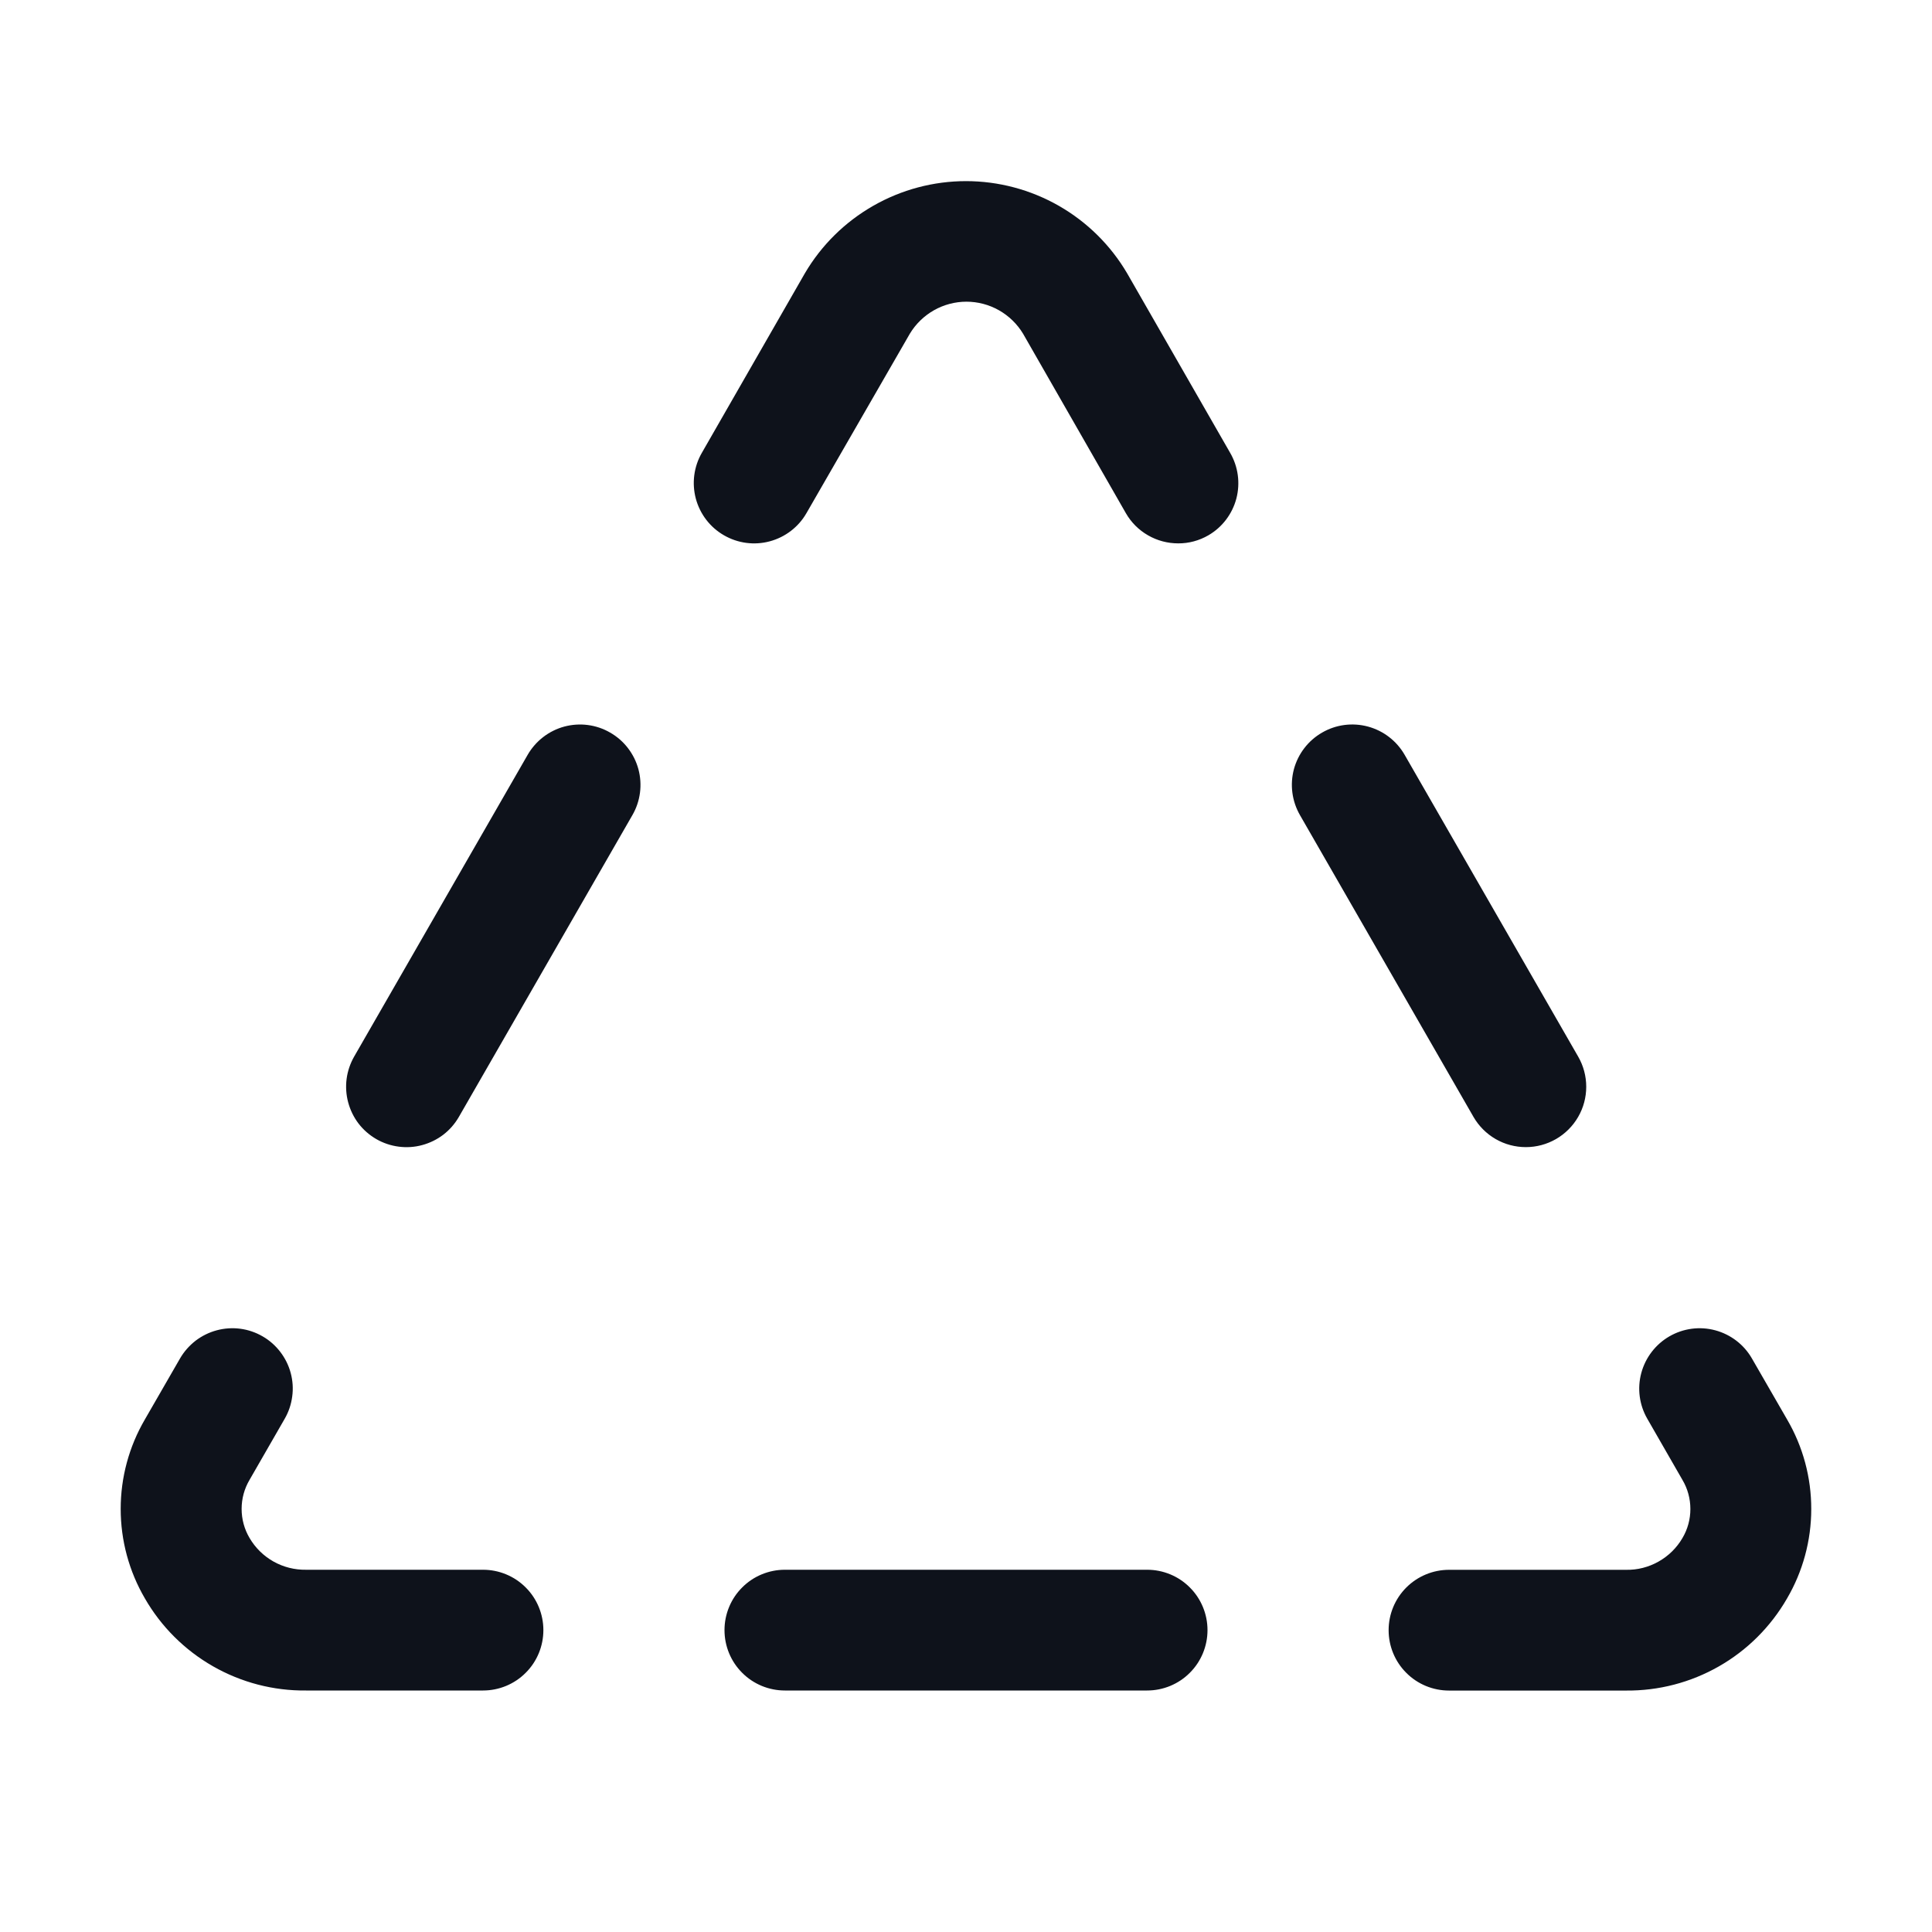 <svg width="32" height="32" viewBox="0 0 32 32" fill="none" xmlns="http://www.w3.org/2000/svg">
<path d="M20 27C20 27.265 19.895 27.52 19.707 27.707C19.52 27.895 19.265 28 19 28H13C12.735 28 12.48 27.895 12.293 27.707C12.105 27.52 12 27.265 12 27C12 26.735 12.105 26.48 12.293 26.293C12.48 26.105 12.735 26 13 26H19C19.265 26 19.52 26.105 19.707 26.293C19.895 26.48 20 26.735 20 27ZM29.6 23.511L29.017 22.5C28.885 22.27 28.666 22.103 28.41 22.034C28.154 21.965 27.881 22.001 27.651 22.134C27.422 22.266 27.254 22.485 27.185 22.741C27.116 22.997 27.152 23.27 27.285 23.5L27.866 24.511C27.953 24.657 27.998 24.824 27.998 24.994C27.998 25.163 27.953 25.33 27.866 25.476C27.771 25.639 27.634 25.773 27.47 25.865C27.305 25.958 27.12 26.005 26.931 26.001H24C23.735 26.001 23.48 26.107 23.293 26.294C23.105 26.482 23 26.736 23 27.001C23 27.266 23.105 27.521 23.293 27.708C23.48 27.896 23.735 28.001 24 28.001H26.931C27.471 28.006 28.002 27.868 28.471 27.6C28.939 27.333 29.328 26.945 29.598 26.477C29.861 26.028 30 25.516 30 24.995C30.001 24.473 29.863 23.961 29.6 23.511ZM8 26H5.069C4.88 26.003 4.694 25.956 4.53 25.864C4.366 25.772 4.229 25.637 4.134 25.475C4.047 25.329 4.002 25.162 4.002 24.992C4.002 24.823 4.047 24.656 4.134 24.51L4.715 23.5C4.781 23.386 4.823 23.261 4.84 23.13C4.858 23 4.849 22.868 4.815 22.741C4.781 22.614 4.722 22.495 4.642 22.391C4.562 22.287 4.463 22.199 4.349 22.134C4.235 22.068 4.109 22.025 3.979 22.008C3.849 21.991 3.717 22 3.59 22.034C3.463 22.068 3.344 22.127 3.24 22.206C3.136 22.287 3.048 22.386 2.982 22.5L2.4 23.51C2.137 23.96 1.999 24.471 1.999 24.992C1.999 25.514 2.137 26.025 2.4 26.475C2.669 26.943 3.059 27.331 3.528 27.599C3.997 27.867 4.529 28.006 5.069 28H8C8.265 28 8.52 27.895 8.707 27.707C8.895 27.52 9 27.265 9 27C9 26.735 8.895 26.48 8.707 26.293C8.52 26.105 8.265 26 8 26ZM25.273 19C25.448 19 25.62 18.954 25.773 18.866C25.925 18.778 26.051 18.652 26.139 18.5C26.227 18.348 26.273 18.176 26.273 18C26.273 17.825 26.227 17.652 26.139 17.5L23.264 12.5C23.131 12.27 22.913 12.103 22.657 12.034C22.4 11.965 22.127 12.001 21.898 12.134C21.668 12.266 21.5 12.485 21.431 12.741C21.363 12.997 21.399 13.27 21.531 13.5L24.406 18.5C24.494 18.652 24.62 18.778 24.772 18.866C24.924 18.954 25.097 19 25.273 19ZM18.669 4.527C18.396 4.062 18.006 3.677 17.538 3.409C17.069 3.141 16.539 3 16 3C15.461 3 14.931 3.141 14.463 3.409C13.994 3.677 13.604 4.062 13.331 4.527L11.625 7.5C11.492 7.73 11.457 8.003 11.525 8.259C11.594 8.515 11.761 8.734 11.991 8.866C12.221 8.999 12.494 9.035 12.75 8.966C13.006 8.897 13.225 8.73 13.357 8.5L15.07 5.527C15.167 5.366 15.305 5.232 15.469 5.139C15.633 5.046 15.819 4.997 16.008 4.997C16.196 4.997 16.382 5.046 16.546 5.139C16.71 5.232 16.848 5.366 16.945 5.527L18.648 8.5C18.735 8.652 18.862 8.779 19.014 8.866C19.166 8.954 19.339 9 19.515 9C19.691 9.001 19.863 8.954 20.015 8.866C20.244 8.733 20.41 8.514 20.478 8.258C20.545 8.001 20.508 7.729 20.375 7.5L18.669 4.527ZM10.106 12.134C9.877 12.001 9.604 11.966 9.348 12.034C9.092 12.103 8.874 12.271 8.741 12.5L5.866 17.5C5.801 17.614 5.758 17.739 5.741 17.87C5.724 18 5.733 18.133 5.767 18.259C5.801 18.386 5.859 18.505 5.939 18.61C6.019 18.714 6.119 18.801 6.233 18.867C6.347 18.933 6.473 18.975 6.603 18.992C6.733 19.009 6.866 19.001 6.993 18.966C7.119 18.932 7.238 18.874 7.343 18.794C7.447 18.714 7.534 18.614 7.6 18.5L10.475 13.5C10.541 13.386 10.583 13.26 10.6 13.13C10.617 13 10.608 12.867 10.574 12.74C10.54 12.614 10.481 12.495 10.4 12.39C10.32 12.286 10.22 12.199 10.106 12.134Z" fill="#0E121B"/>
</svg>
